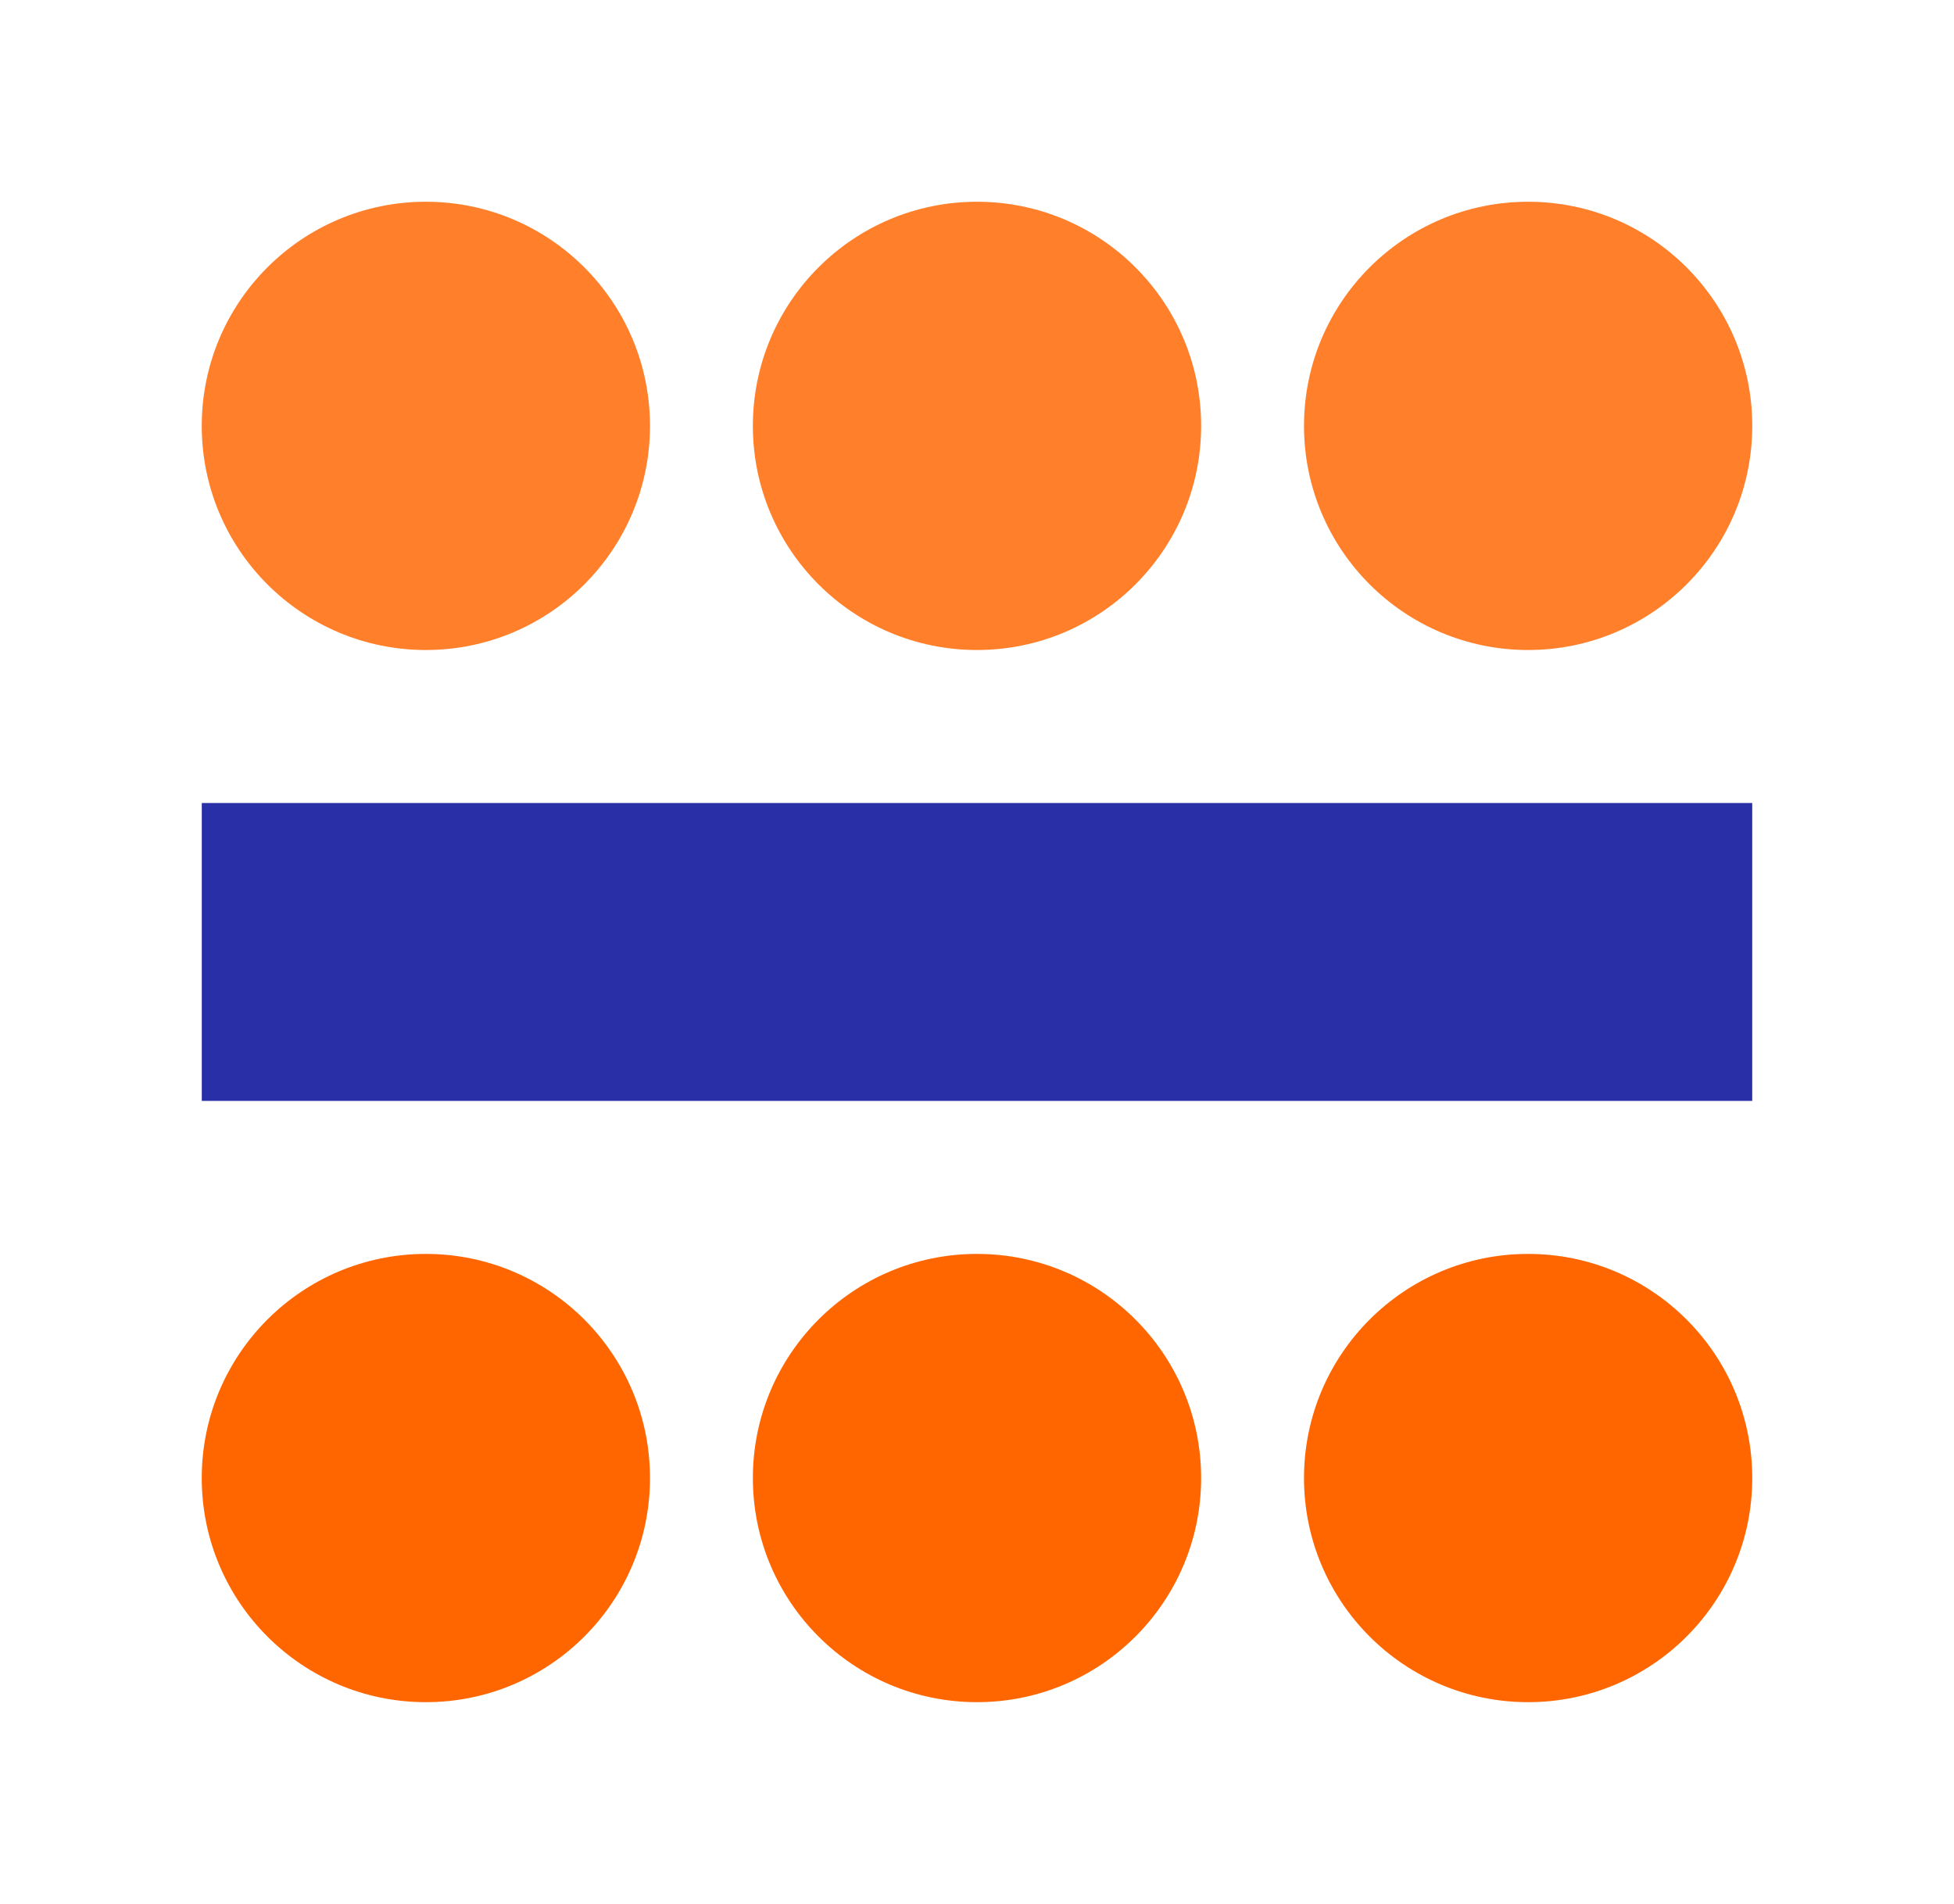 <?xml version="1.0" encoding="UTF-8" standalone="no"?>
<svg
   xmlns:dc="http://purl.org/dc/elements/1.1/"
   xmlns:cc="http://creativecommons.org/ns#"
   xmlns:rdf="http://www.w3.org/1999/02/22-rdf-syntax-ns#"
   xmlns:svg="http://www.w3.org/2000/svg"
   xmlns="http://www.w3.org/2000/svg"
   xmlns:sodipodi="http://sodipodi.sourceforge.net/DTD/sodipodi-0.dtd"
   xmlns:inkscape="http://www.inkscape.org/namespaces/inkscape"
   width="195mm"
   height="190mm"
   viewBox="0 0 195 190"
   version="1.1"
   id="svg8"
   inkscape:version="1.0.1 (3bc2e813f5, 2020-09-07)"
   sodipodi:docname="logo.svg">
  <defs
     id="defs2" />
  <sodipodi:namedview
     id="base"
     pagecolor="#ffffff"
     bordercolor="#666666"
     borderopacity="1.0"
     inkscape:pageopacity="0.0"
     inkscape:pageshadow="2"
     inkscape:zoom="0.98994949"
     inkscape:cx="965.03422"
     inkscape:cy="197.84868"
     inkscape:document-units="mm"
     inkscape:current-layer="layer1"
     inkscape:document-rotation="0"
     showgrid="false"
     units="mm"
     inkscape:window-width="3840"
     inkscape:window-height="2066"
     inkscape:window-x="-11"
     inkscape:window-y="-11"
     inkscape:window-maximized="1" />
  <g
     inkscape:label="Layer 1"
     inkscape:groupmode="layer"
     id="layer1">
    <ellipse
       style="fill:#ff7f2a;fill-opacity:1;stroke:#000000;stroke-width:0.265;stroke-linecap:round;stroke-opacity:0"
       id="path833"
       cx="42.5"
       cy="42.5"
       rx="22.367"
       ry="22.367" />
    <ellipse
       style="fill:#ff7f2a;fill-opacity:1;stroke:#000000;stroke-width:0.265;stroke-linecap:round;stroke-opacity:0"
       id="path833-0"
       cx="97.5"
       cy="42.5"
       rx="22.367"
       ry="22.367" />
    <ellipse
       style="fill:#ff7f2a;fill-opacity:1;stroke:#000000;stroke-width:0.265;stroke-linecap:round;stroke-opacity:0"
       id="path833-0-8"
       cx="152.5"
       cy="42.5"
       rx="22.367"
       ry="22.367" />
    <rect
       style="fill:#292fa6;fill-opacity:1;stroke:#f5c300;stroke-width:0.272;stroke-linecap:round;stroke-opacity:0"
       id="rect880"
       width="154.728"
       height="29.728"
       x="20.136"
       y="80.136" />
    <ellipse
       style="fill:#ff6600;fill-opacity:1;stroke:#000000;stroke-width:0.265;stroke-linecap:round;stroke-opacity:0"
       id="path833-0-8-1"
       cx="42.5"
       cy="147.5"
       rx="22.367"
       ry="22.367" />
    <ellipse
       style="fill:#ff6600;fill-opacity:1;stroke:#000000;stroke-width:0.265;stroke-linecap:round;stroke-opacity:0"
       id="path833-0-3"
       cx="97.5"
       cy="147.5"
       rx="22.367"
       ry="22.367" />
    <ellipse
       style="fill:#ff6600;fill-opacity:1;stroke:#000000;stroke-width:0.265;stroke-linecap:round;stroke-opacity:0"
       id="path833-0-8-0"
       cx="152.5"
       cy="147.5"
       rx="22.367"
       ry="22.367" />
  </g>
</svg>
